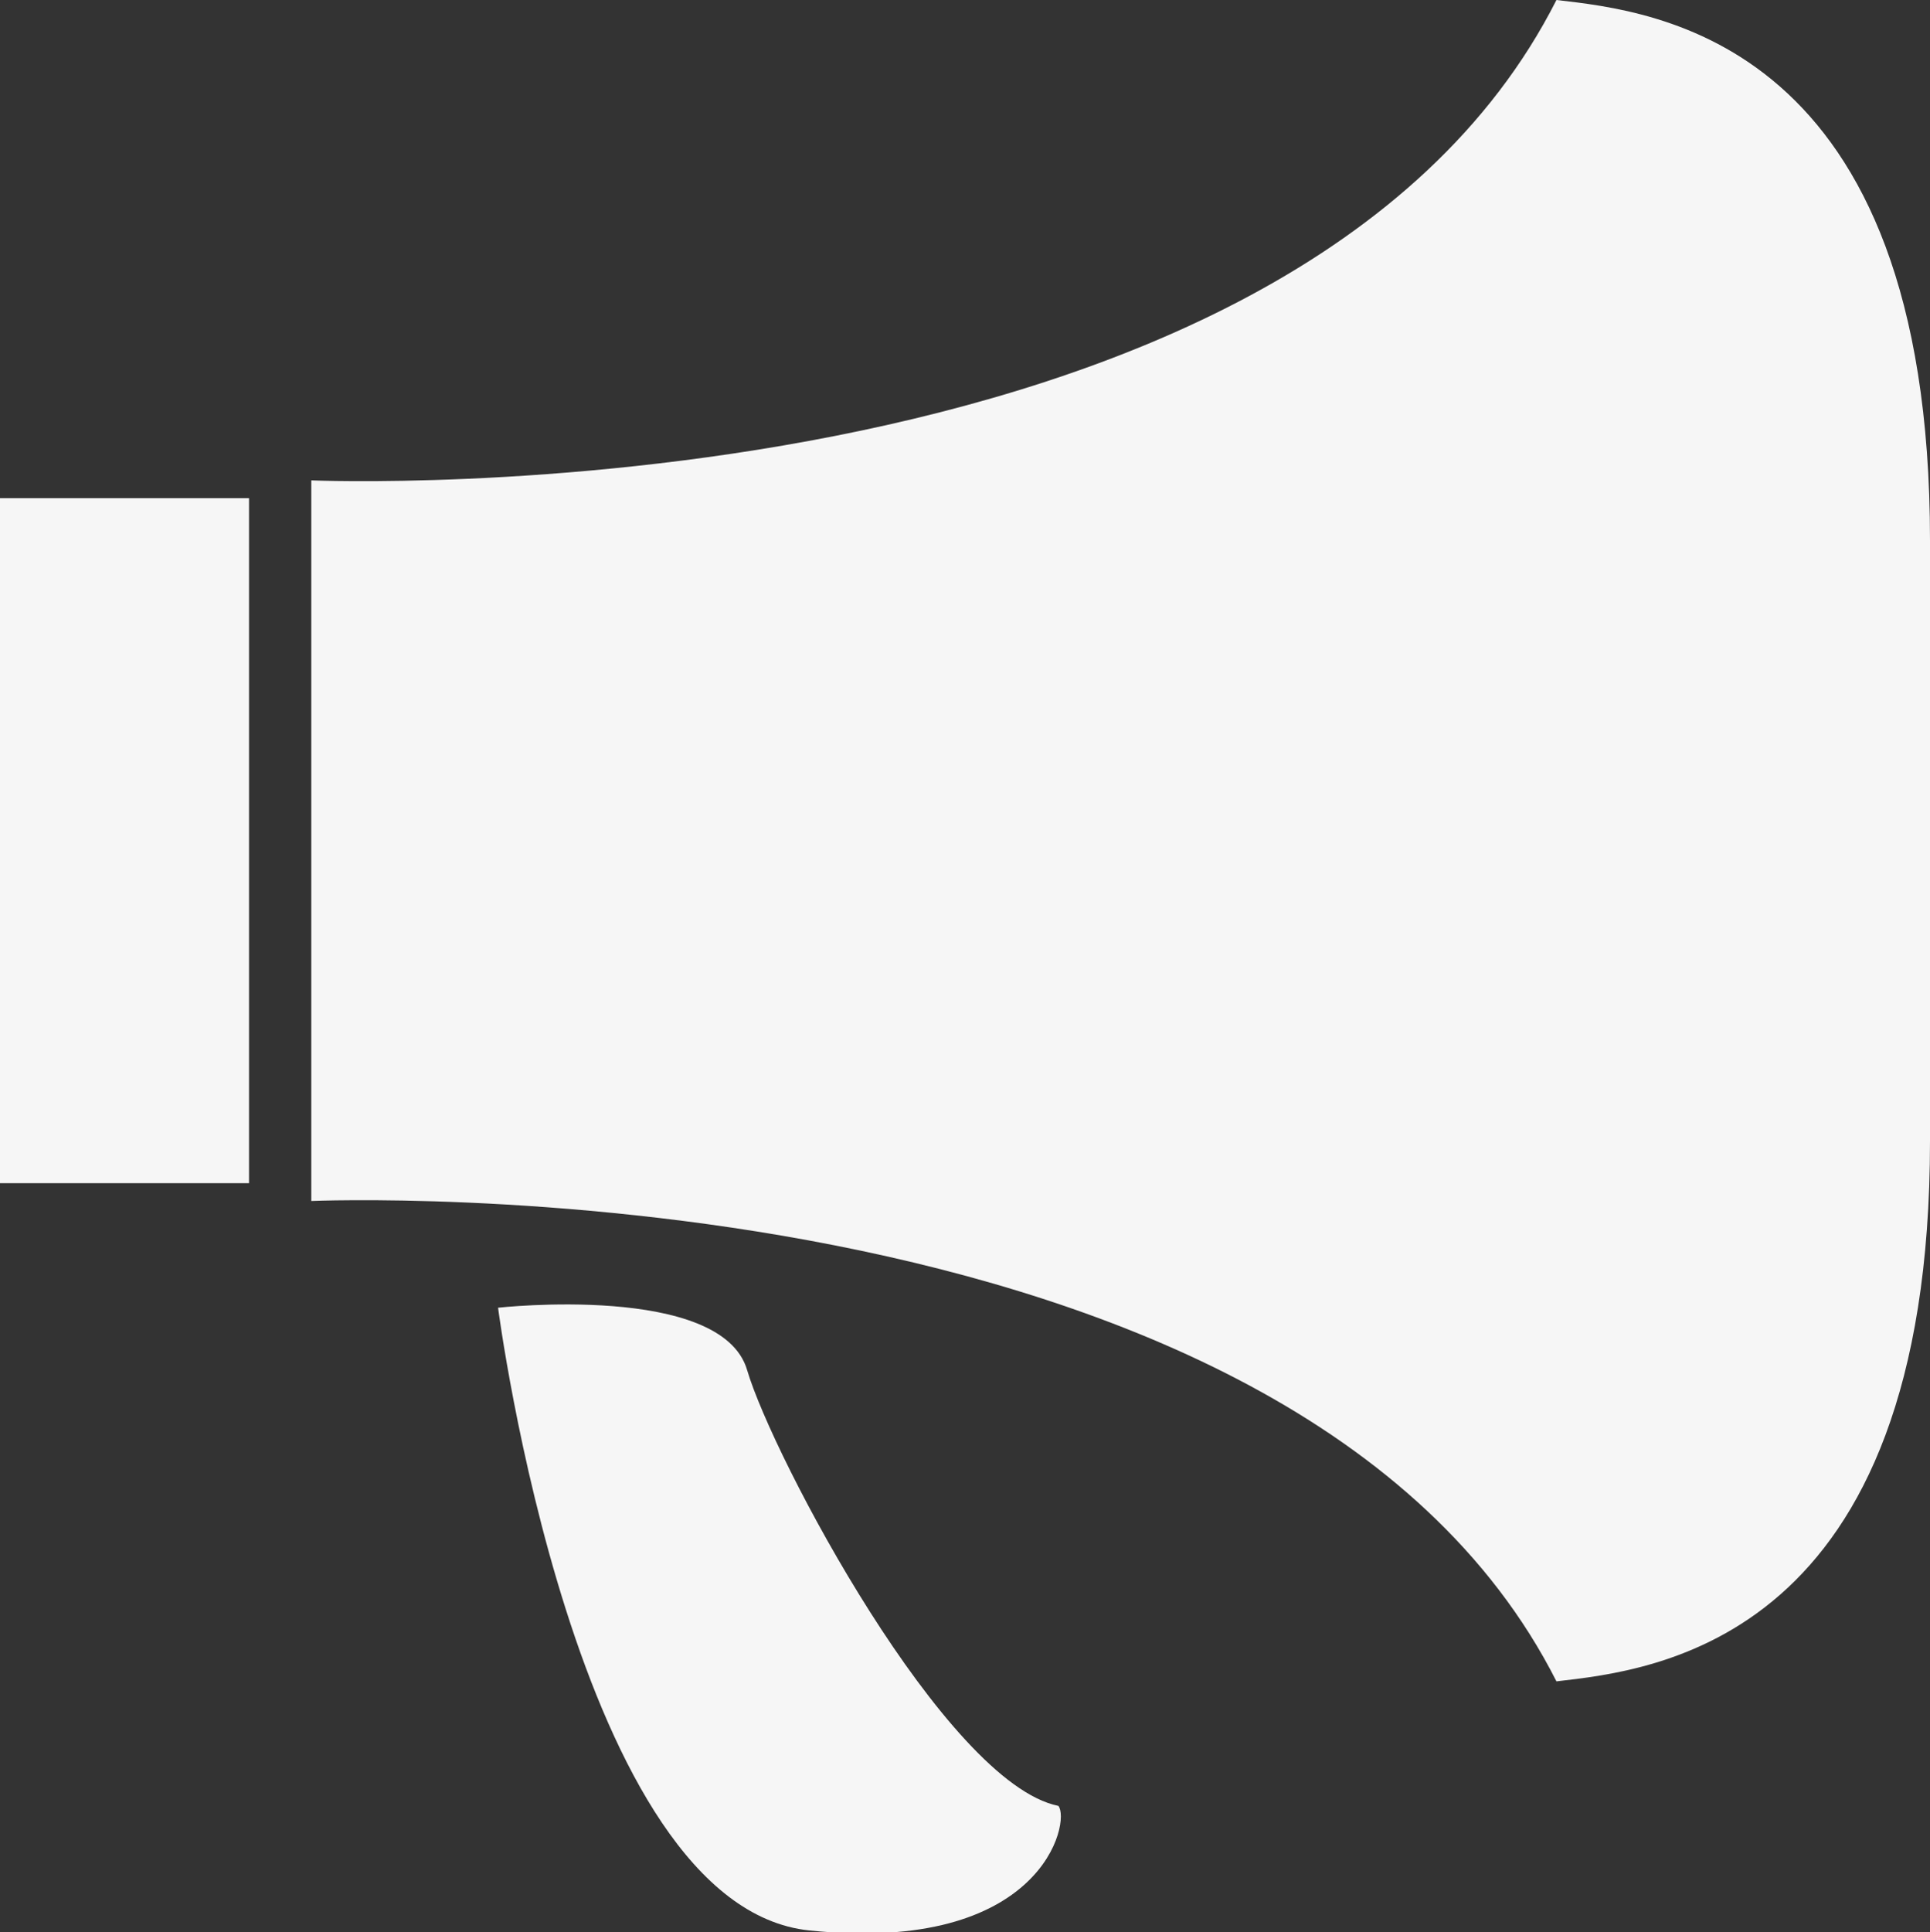 <svg xmlns="http://www.w3.org/2000/svg" width="31" height="31.031" viewBox="0 0 31 31.031">
  <rect x="0" y="0" width="31" height="31.031" fill="#333333" stroke="none"/>
  <defs>
    <style>
      .cls-1 {
        fill: #f6f6f6;
        fill-rule: evenodd;
      }
    </style>
  </defs>
  <path id="laba" class="cls-1" d="M58,648c-4.245-8.385-20-7.714-20-7.714V628.714S53.756,629.385,58,621c1.58,0.182,6,.636,6,8.679v9.642C64,647.364,59.58,647.818,58,648ZM33,629h4v11H33V629Zm12,14c0.412,1.4,3.19,6.631,5,7,0.2,0.245-.244,2.389-4,2s-5-10-5-10S44.588,641.6,45,643Z" transform="translate(-33 -621)"/>
</svg>
